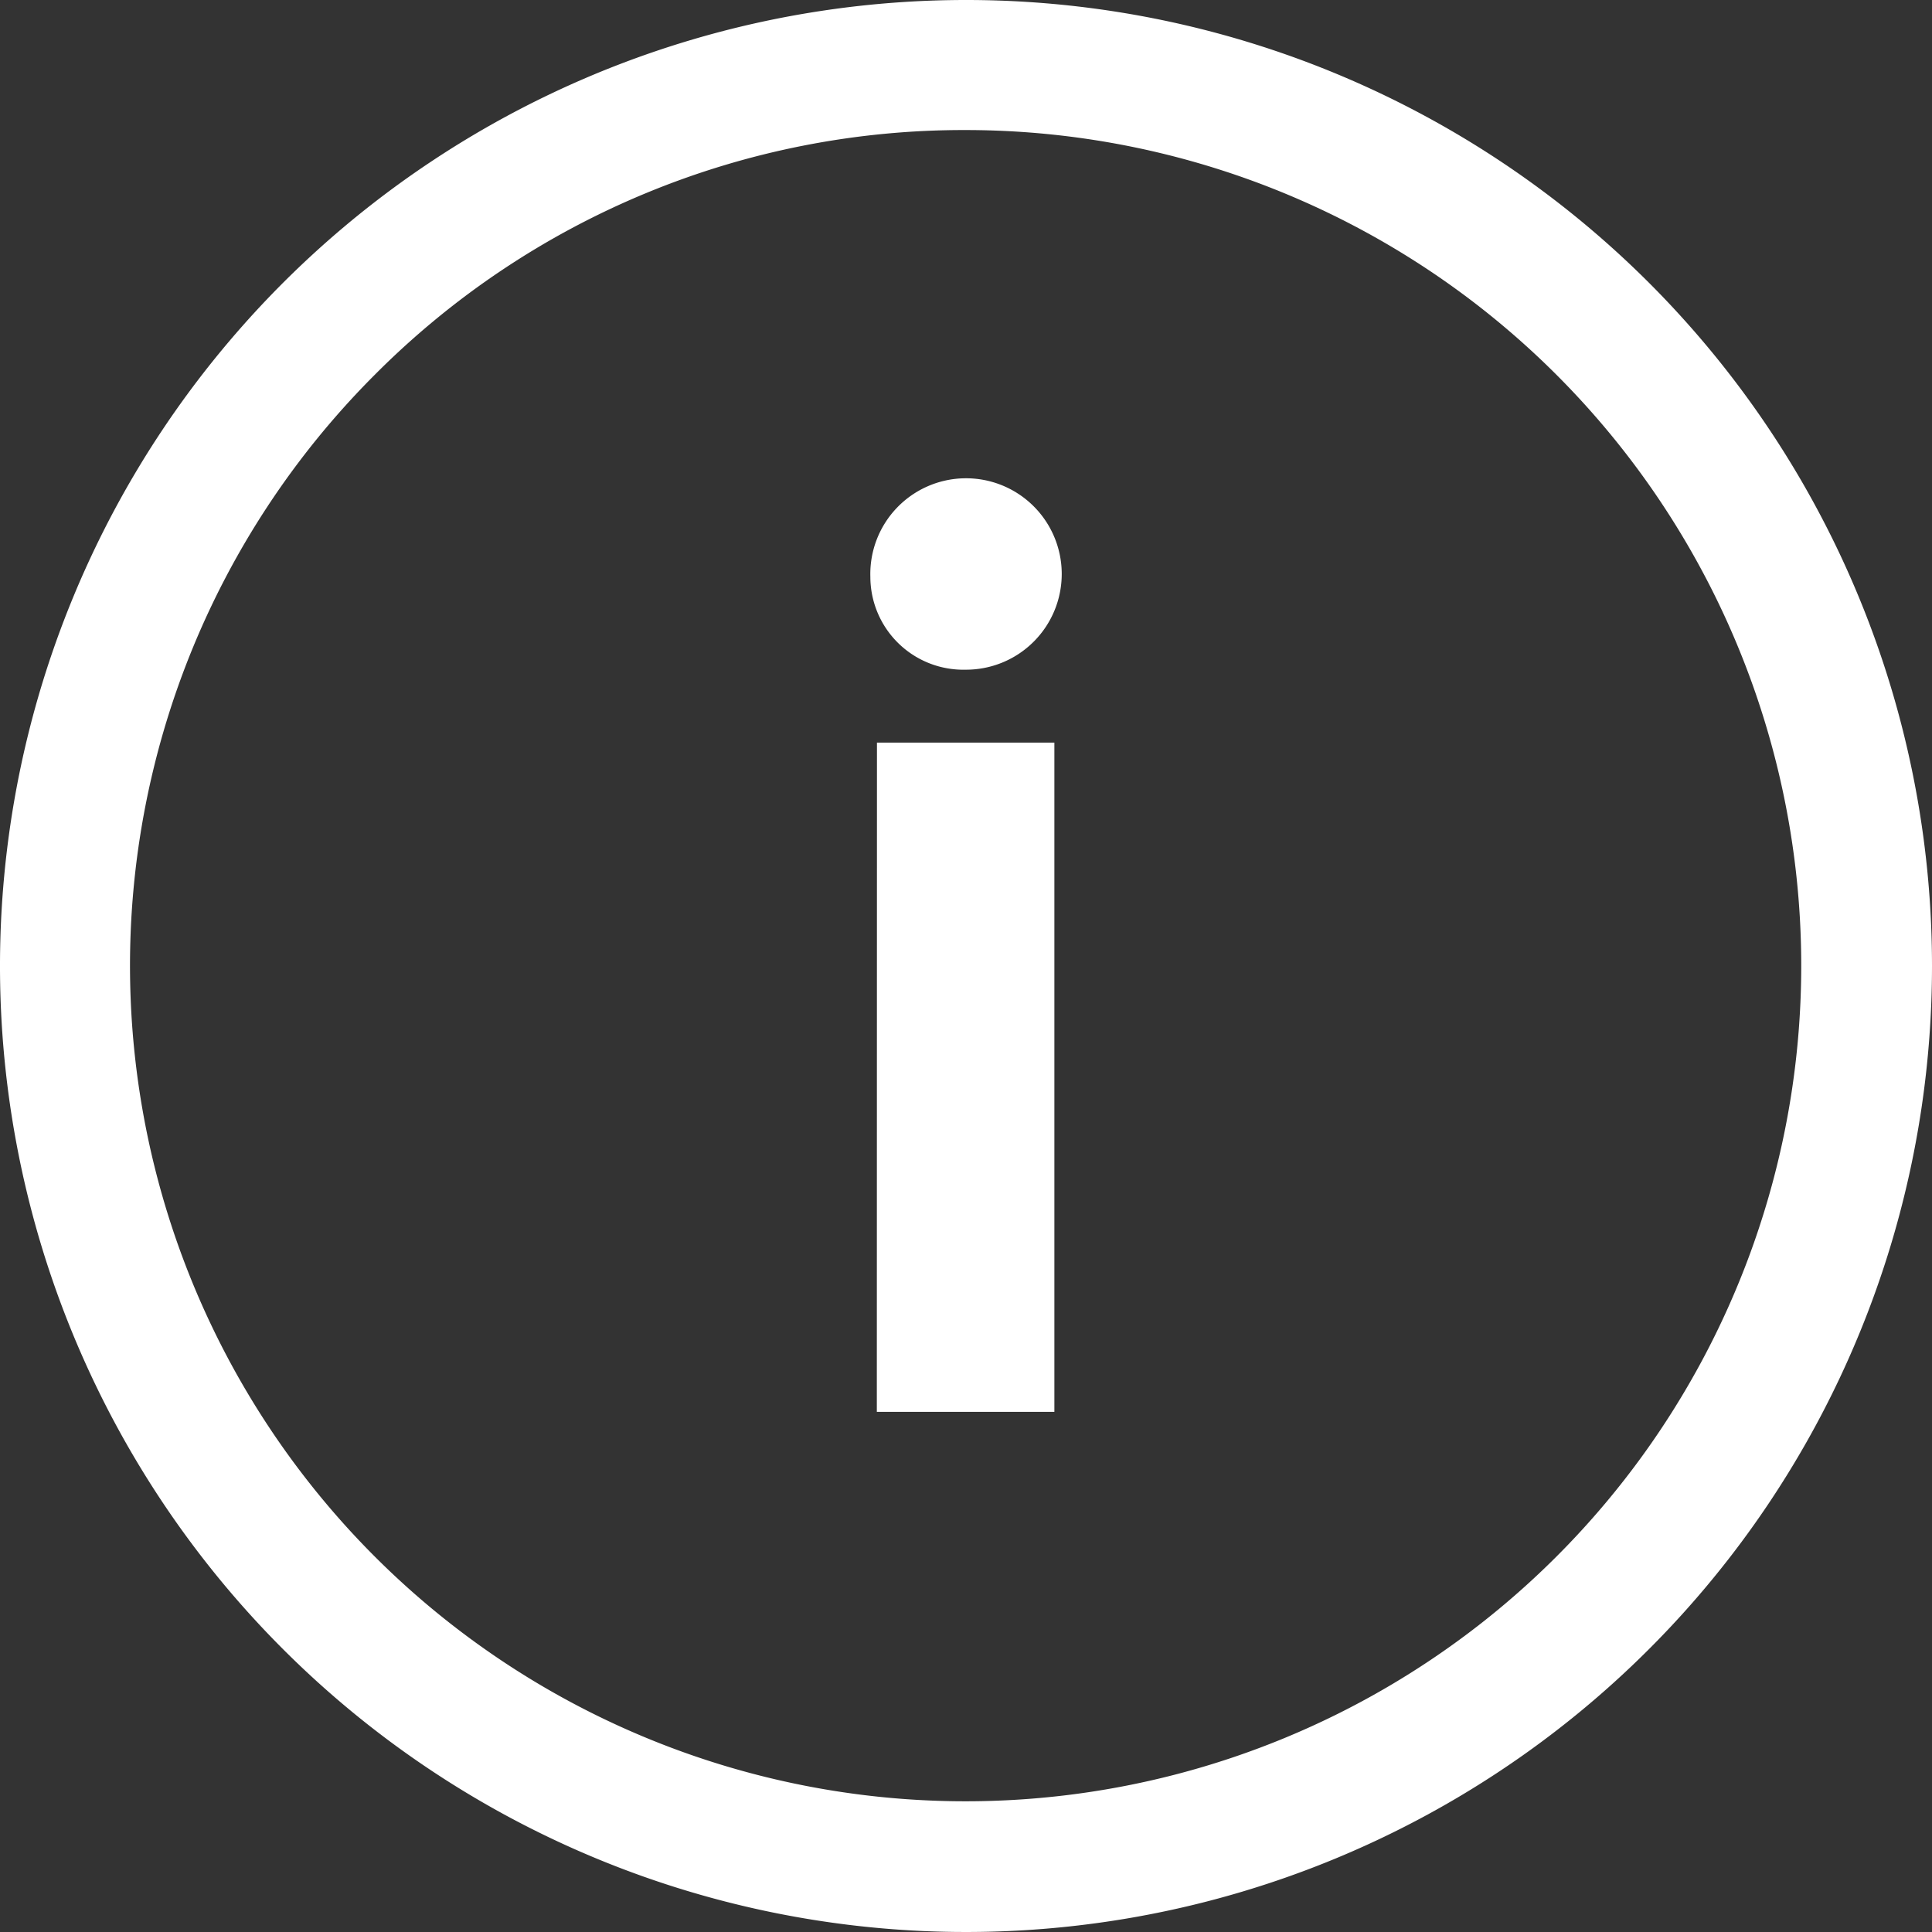 <svg xmlns="http://www.w3.org/2000/svg" width="29.25" height="29.25" viewBox="0 0 29.25 29.25">
  <rect x="0" y="0" width="29.25" height="29.25" fill="#333333" stroke="none"/>
  <g id="icon-info" transform="translate(-3.375 -3.375)">
    <path id="Path_9" data-name="Path 9" d="M16.552,12.108a1.449,1.449,0,1,1,1.441,1.406A1.408,1.408,0,0,1,16.552,12.108Zm.1,2.51h2.686V24.75H16.65Z" fill="#fff"/>
    <path id="Path_10" data-name="Path 10" d="M18,5.344A12.651,12.651,0,1,1,9.049,9.049,12.573,12.573,0,0,1,18,5.344m0-1.969A14.625,14.625,0,1,0,32.625,18,14.623,14.623,0,0,0,18,3.375Z" fill="#fff"/>
  </g>
</svg>
